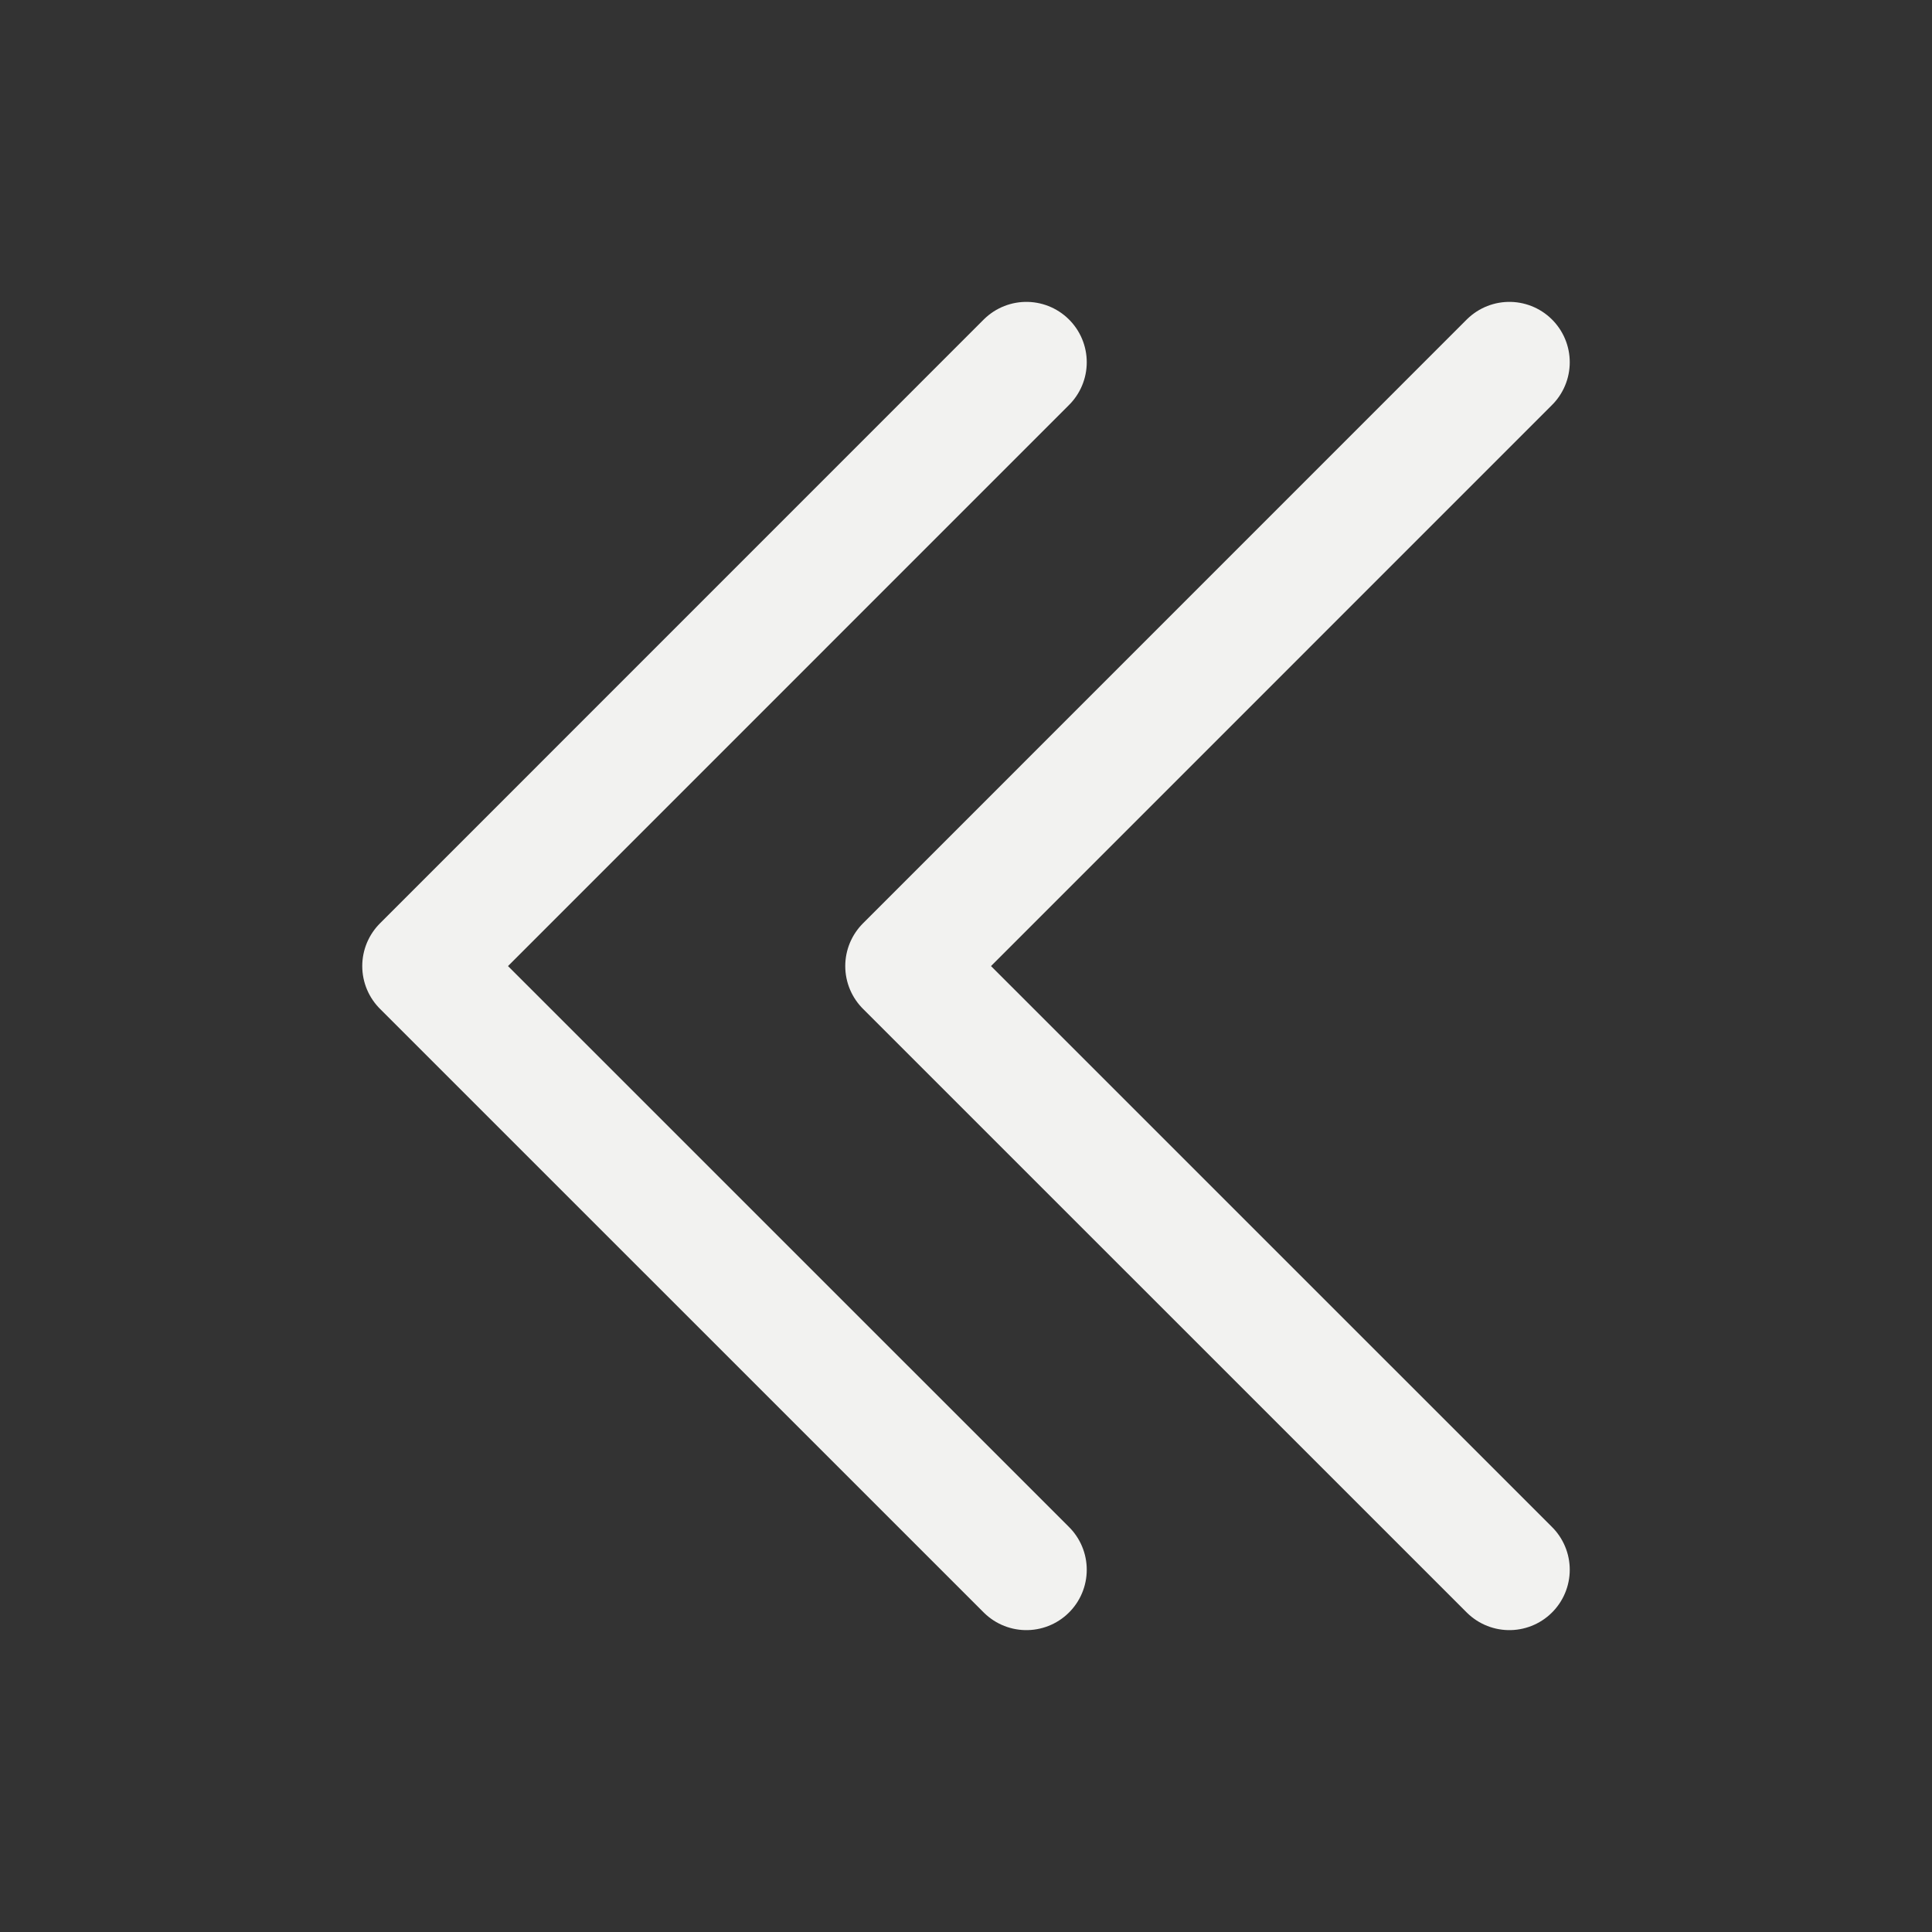 <svg width="24" height="24" viewBox="0 0 24 24" fill="none" xmlns="http://www.w3.org/2000/svg">
<rect x="0" y="0" width="24" height="24" fill="#333333" stroke="none"/>
<path d="M18.75 19.5L11.25 12.001L18.75 4.5M12.75 19.5L5.25 12.001L12.75 4.5" stroke="#F2F2F0" stroke-width="1.5" stroke-linecap="round" stroke-linejoin="round"/>
</svg>
